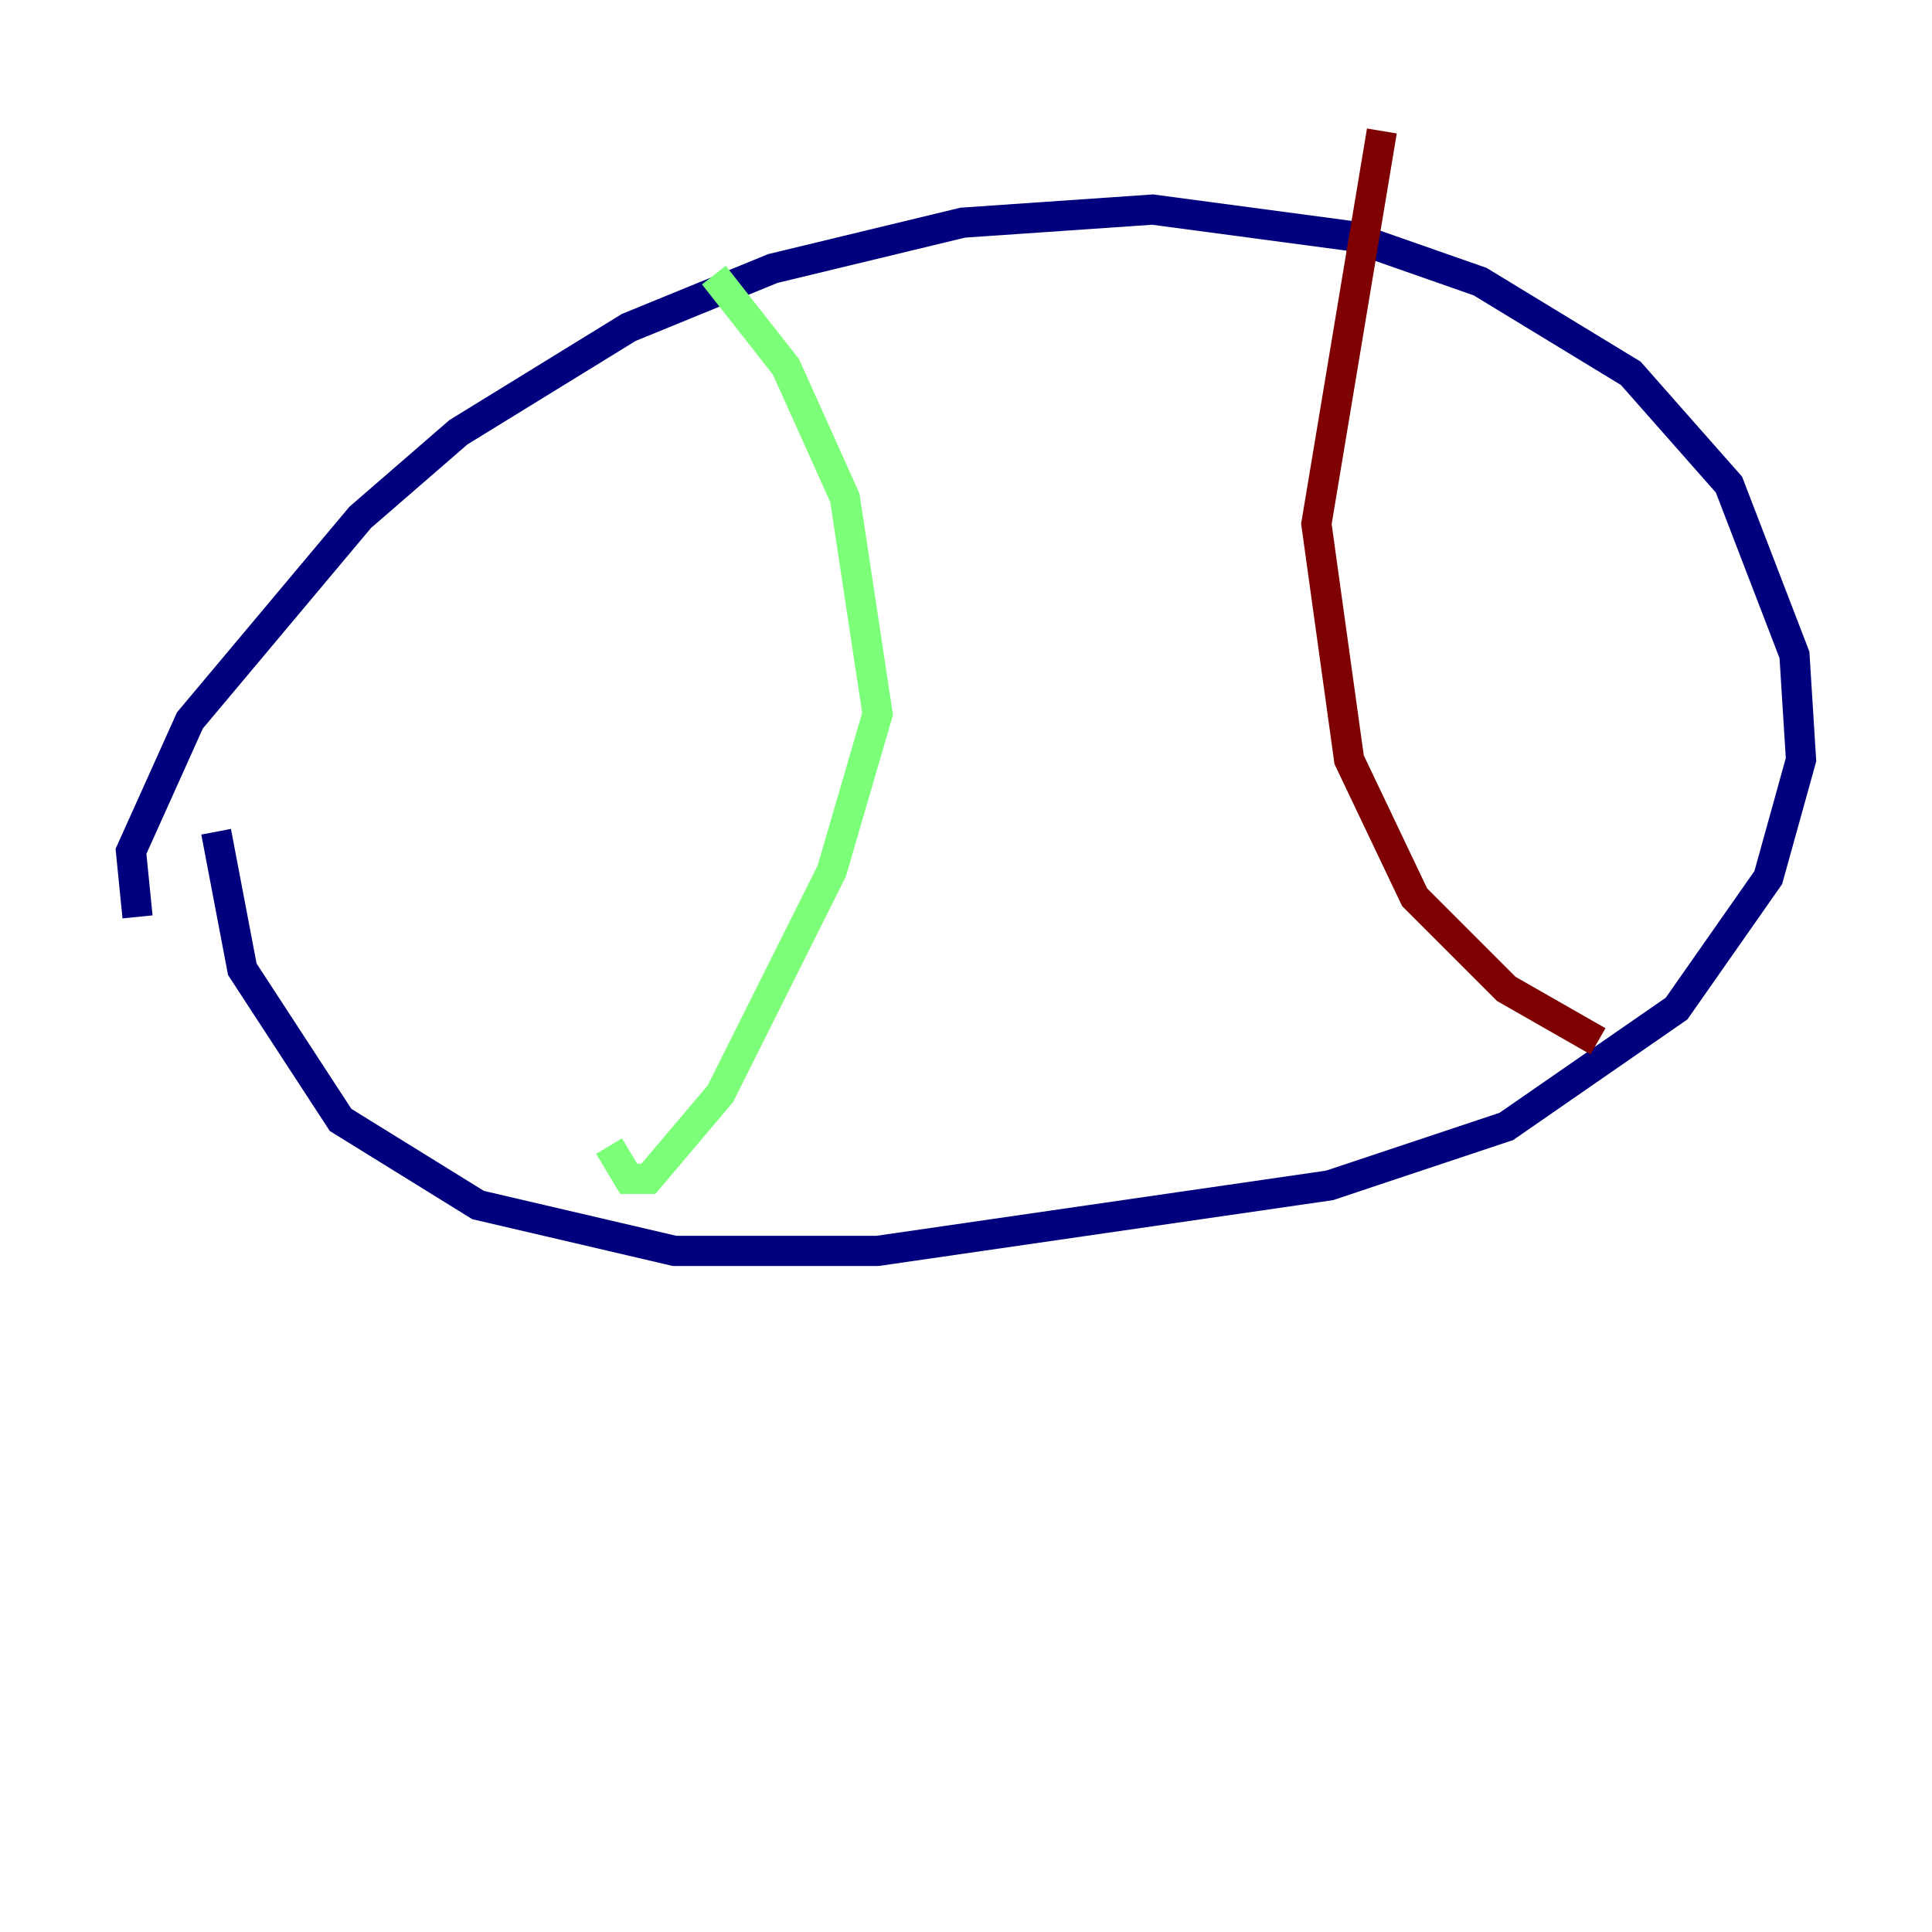<?xml version="1.0" encoding="utf-8" ?>
<svg baseProfile="tiny" height="128" version="1.2" viewBox="0,0,128,128" width="128" xmlns="http://www.w3.org/2000/svg" xmlns:ev="http://www.w3.org/2001/xml-events" xmlns:xlink="http://www.w3.org/1999/xlink"><defs /><polyline fill="none" points="9.112,60.746 8.678,56.407 12.583,47.729 23.864,34.278 30.373,28.637 41.654,21.695 51.2,17.79 63.783,14.752 76.366,13.885 89.383,15.62 98.061,18.658 108.041,24.732 114.549,32.108 118.888,43.39 119.322,50.332 117.153,58.142 111.078,66.82 99.797,74.63 88.081,78.536 58.142,82.875 44.691,82.875 31.675,79.837 22.563,74.197 16.054,64.217 14.319,55.105" stroke="#00007f" stroke-width="2" /><polyline fill="none" points="47.295,18.224 52.068,24.298 55.973,32.976 58.142,47.295 55.105,57.709 47.729,72.461 42.956,78.102 41.654,78.102 40.352,75.932" stroke="#7cff79" stroke-width="2" /><polyline fill="none" points="91.552,8.678 87.214,34.712 89.383,50.332 93.722,59.444 99.797,65.519 105.871,68.99" stroke="#7f0000" stroke-width="2" /></svg>